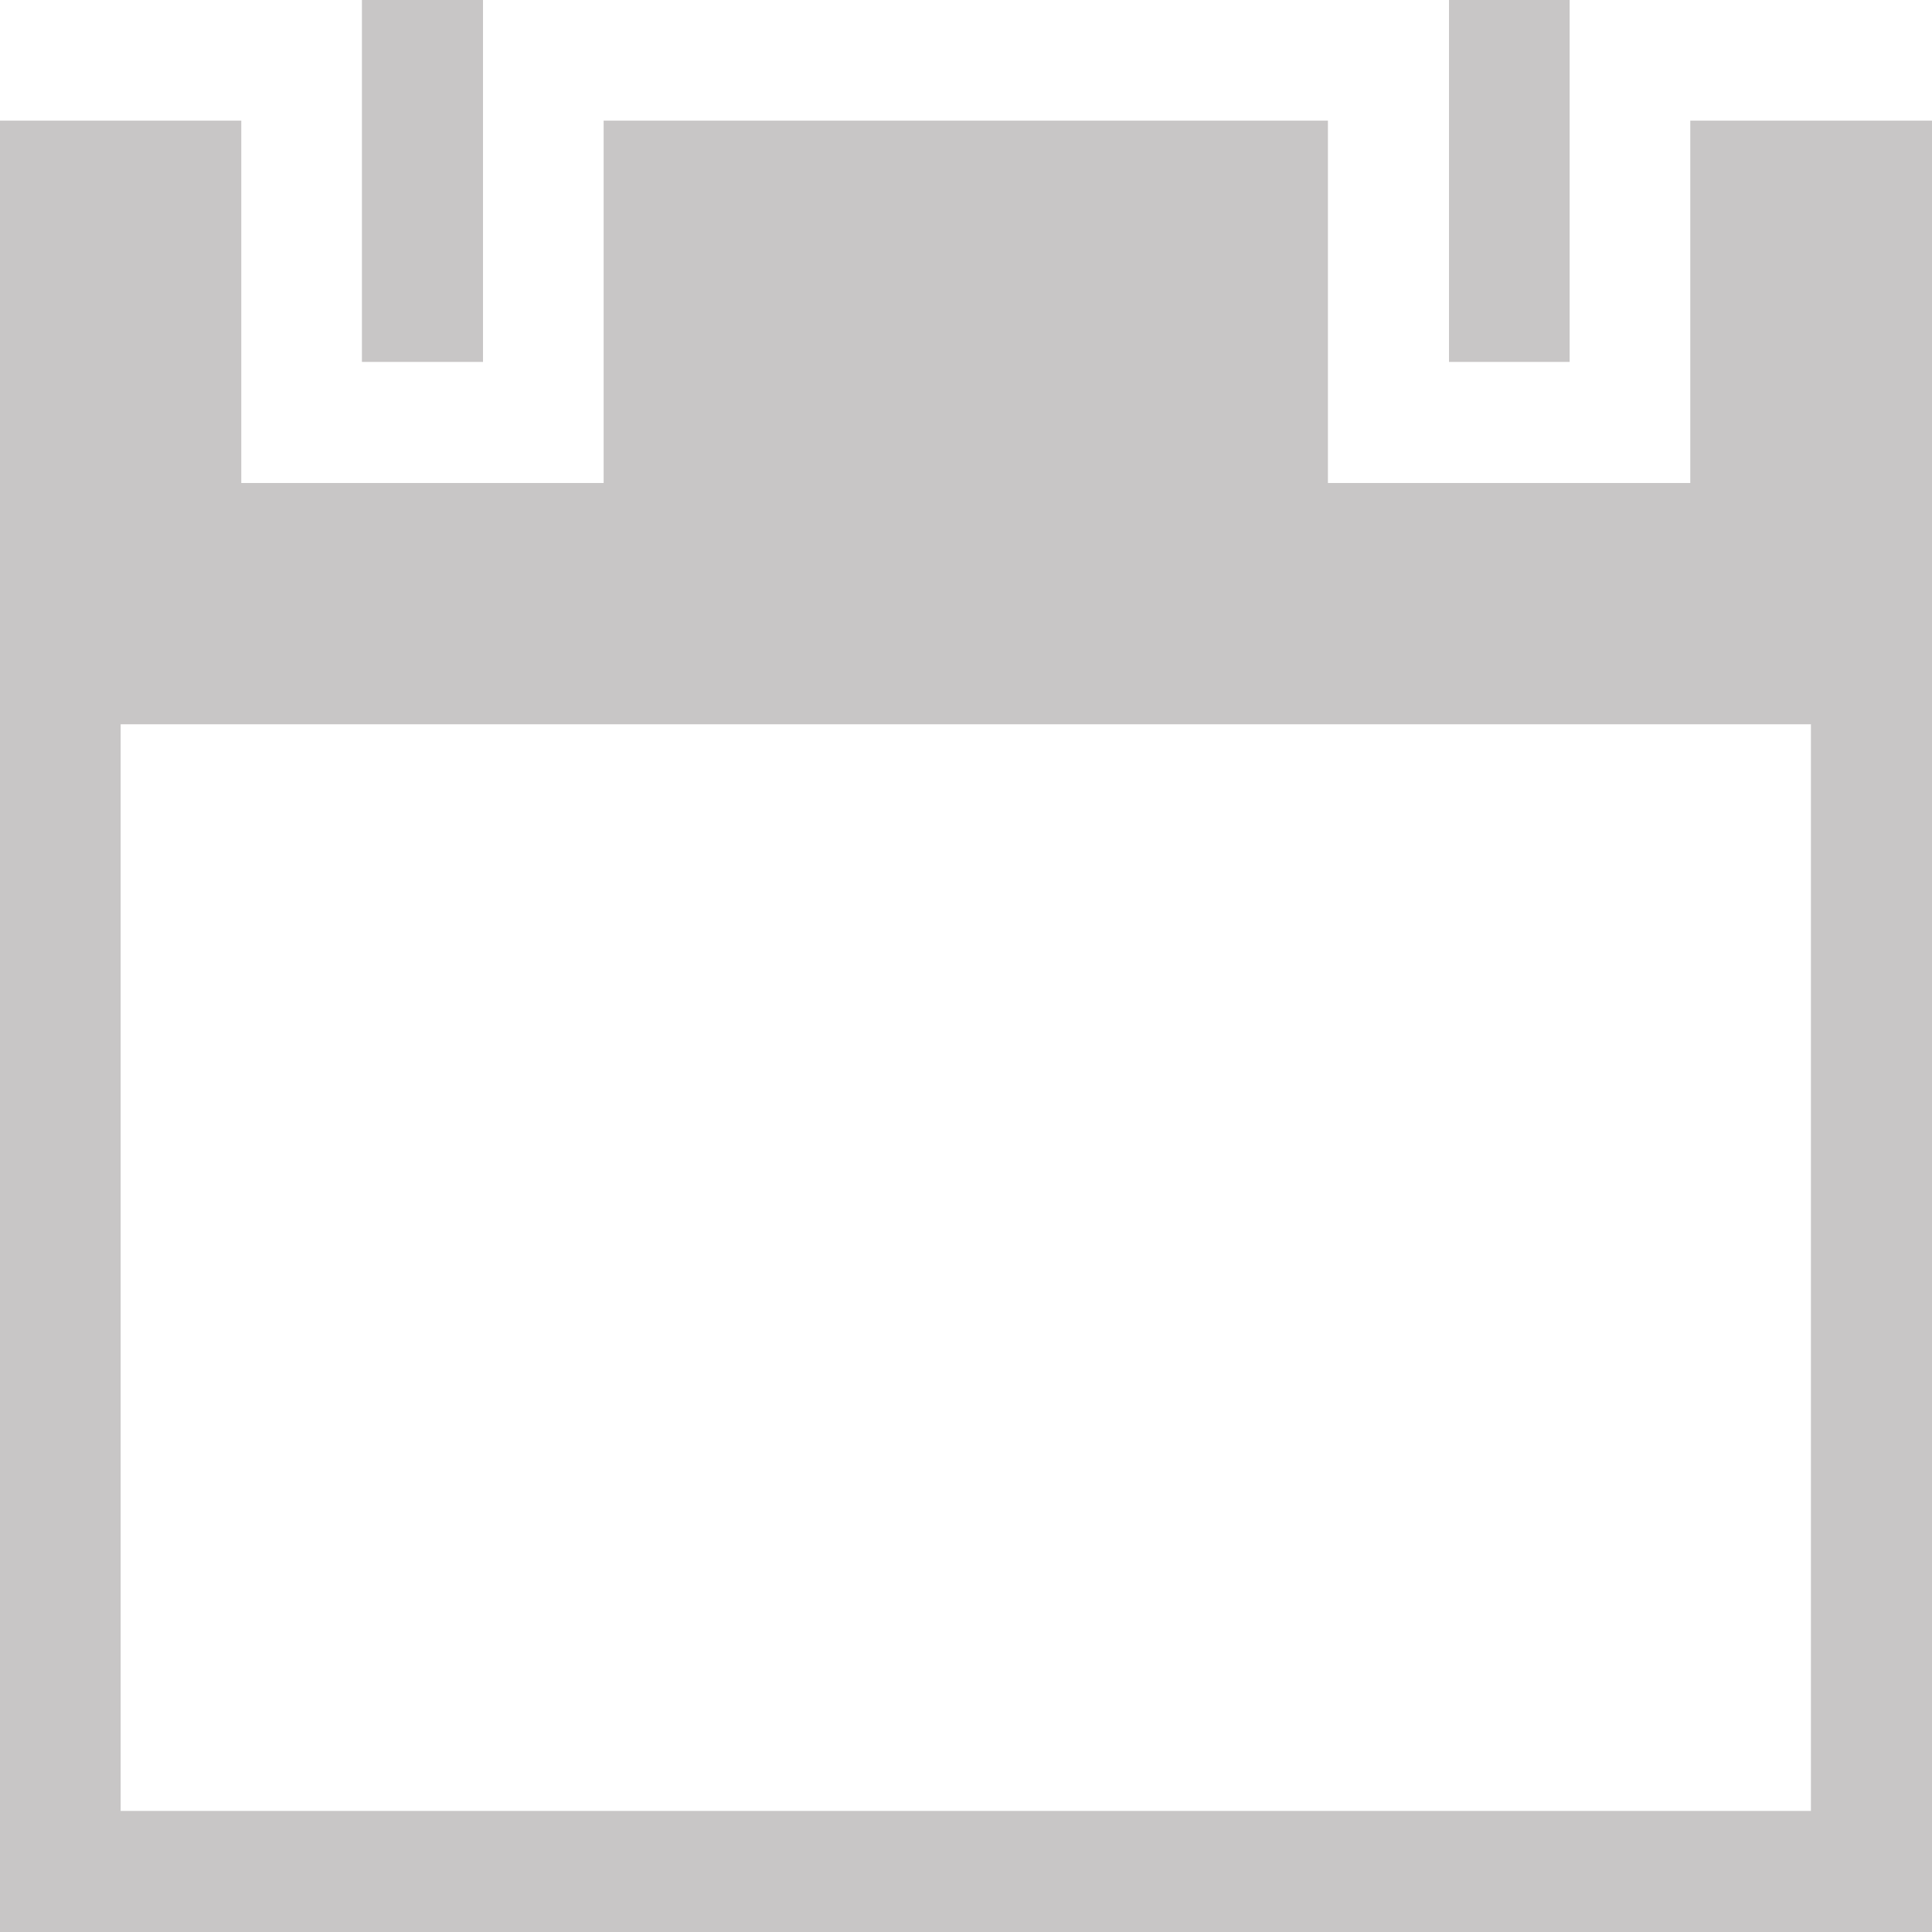 <svg width="20" height="20" viewBox="0 0 45 45" fill="none" xmlns="http://www.w3.org/2000/svg" xmlns:xlink="http://www.w3.org/1999/xlink">
	<desc>
			Created with Pixso.
	</desc>
	<defs/>
	<path id="Vector" d="M39.37 2.81L39.37 11.25L30.93 11.25L30.93 2.81L14.06 2.81L14.06 11.25L5.62 11.25L5.62 2.81L0 2.81L0 45L45 45L45 2.81L39.37 2.81ZM42.18 42.18L2.81 42.18L2.81 16.87L42.18 16.87L42.18 42.18Z" fill="#A4A0A0" fill-opacity="0.6" fill-rule="evenodd"/>
	<path id="Vector" d="M33.75 0L36.56 0L36.56 8.43L33.75 8.43L33.75 0Z" fill="#A4A0A0" fill-opacity="0.6" fill-rule="evenodd"/>
	<path id="Vector" d="M8.43 0L11.25 0L11.25 8.43L8.43 8.43L8.43 0Z" fill="#A4A0A0" fill-opacity="0.6" fill-rule="evenodd"/>
</svg>
